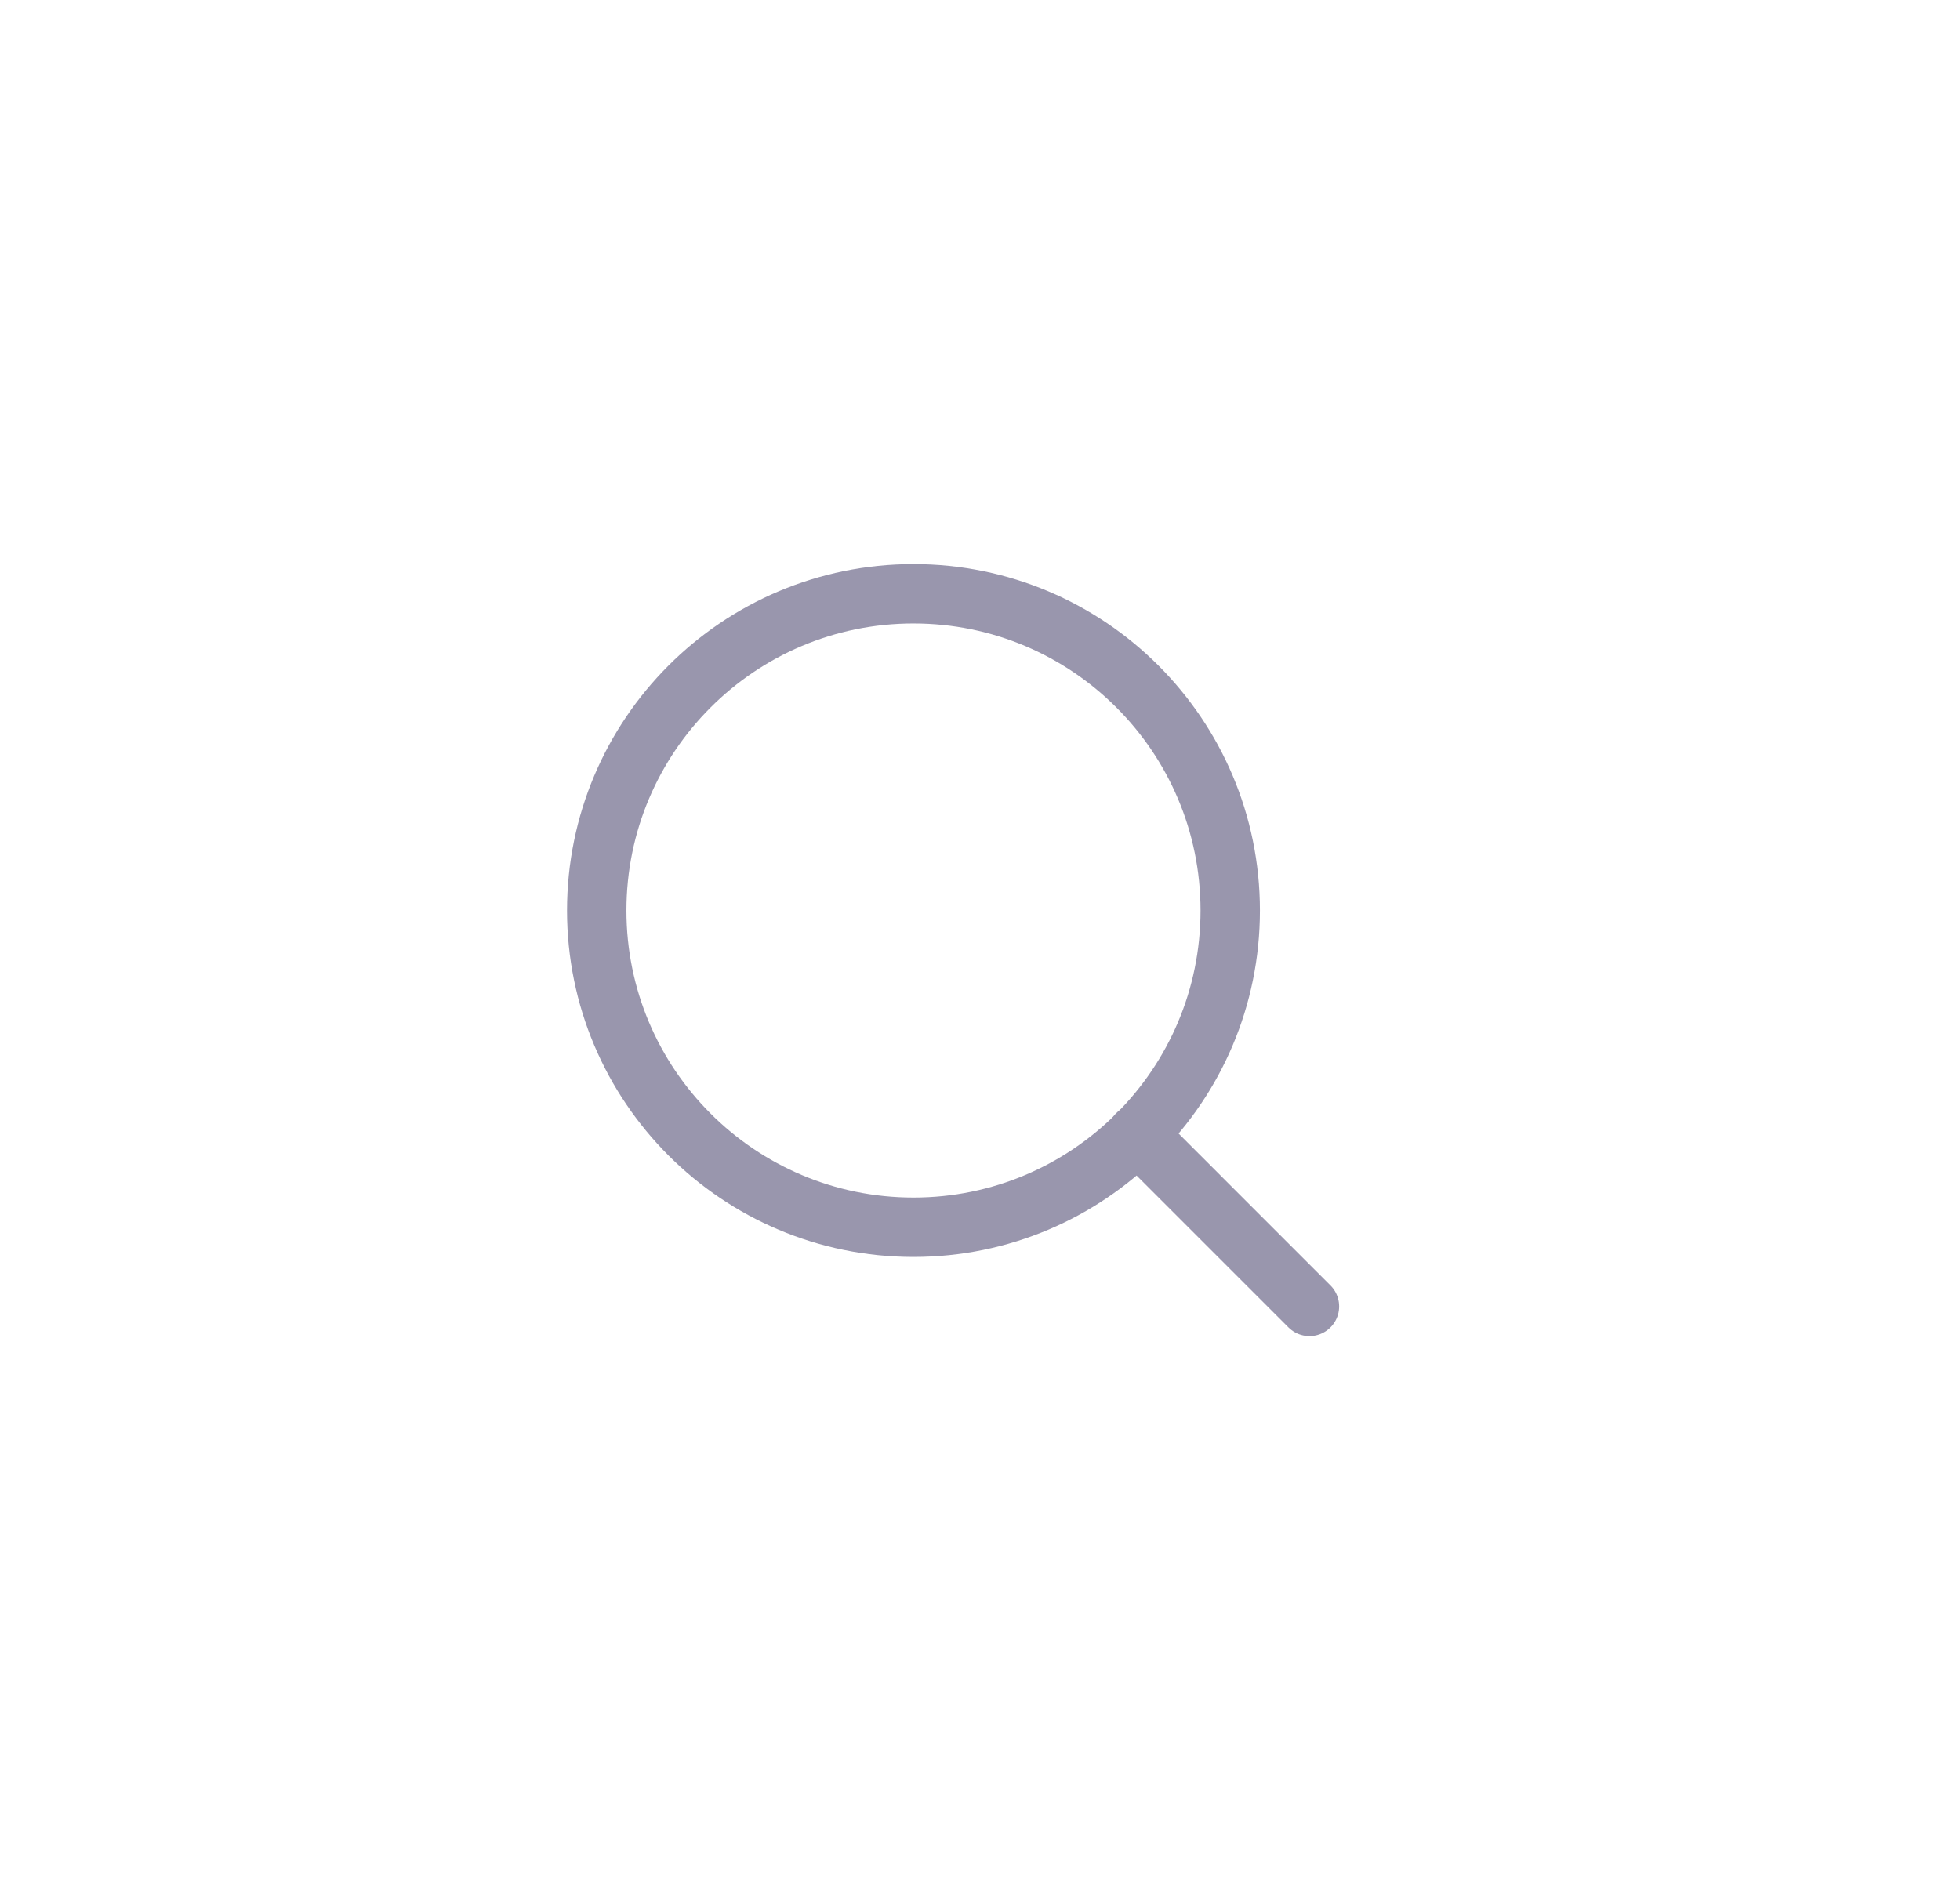 <svg width="33" height="32" viewBox="0 0 33 32" fill="none" xmlns="http://www.w3.org/2000/svg">
<path d="M15.38 20.667C18.326 20.667 20.713 18.279 20.713 15.333C20.713 12.388 18.326 10 15.38 10C12.434 10 10.047 12.388 10.047 15.333C10.047 18.279 12.434 20.667 15.38 20.667Z" stroke="#9996AD" stroke-linecap="round" stroke-linejoin="round"/>
<path d="M22.047 22L19.147 19.1" stroke="#9996AD" stroke-linecap="round" stroke-linejoin="round"/>
</svg>
